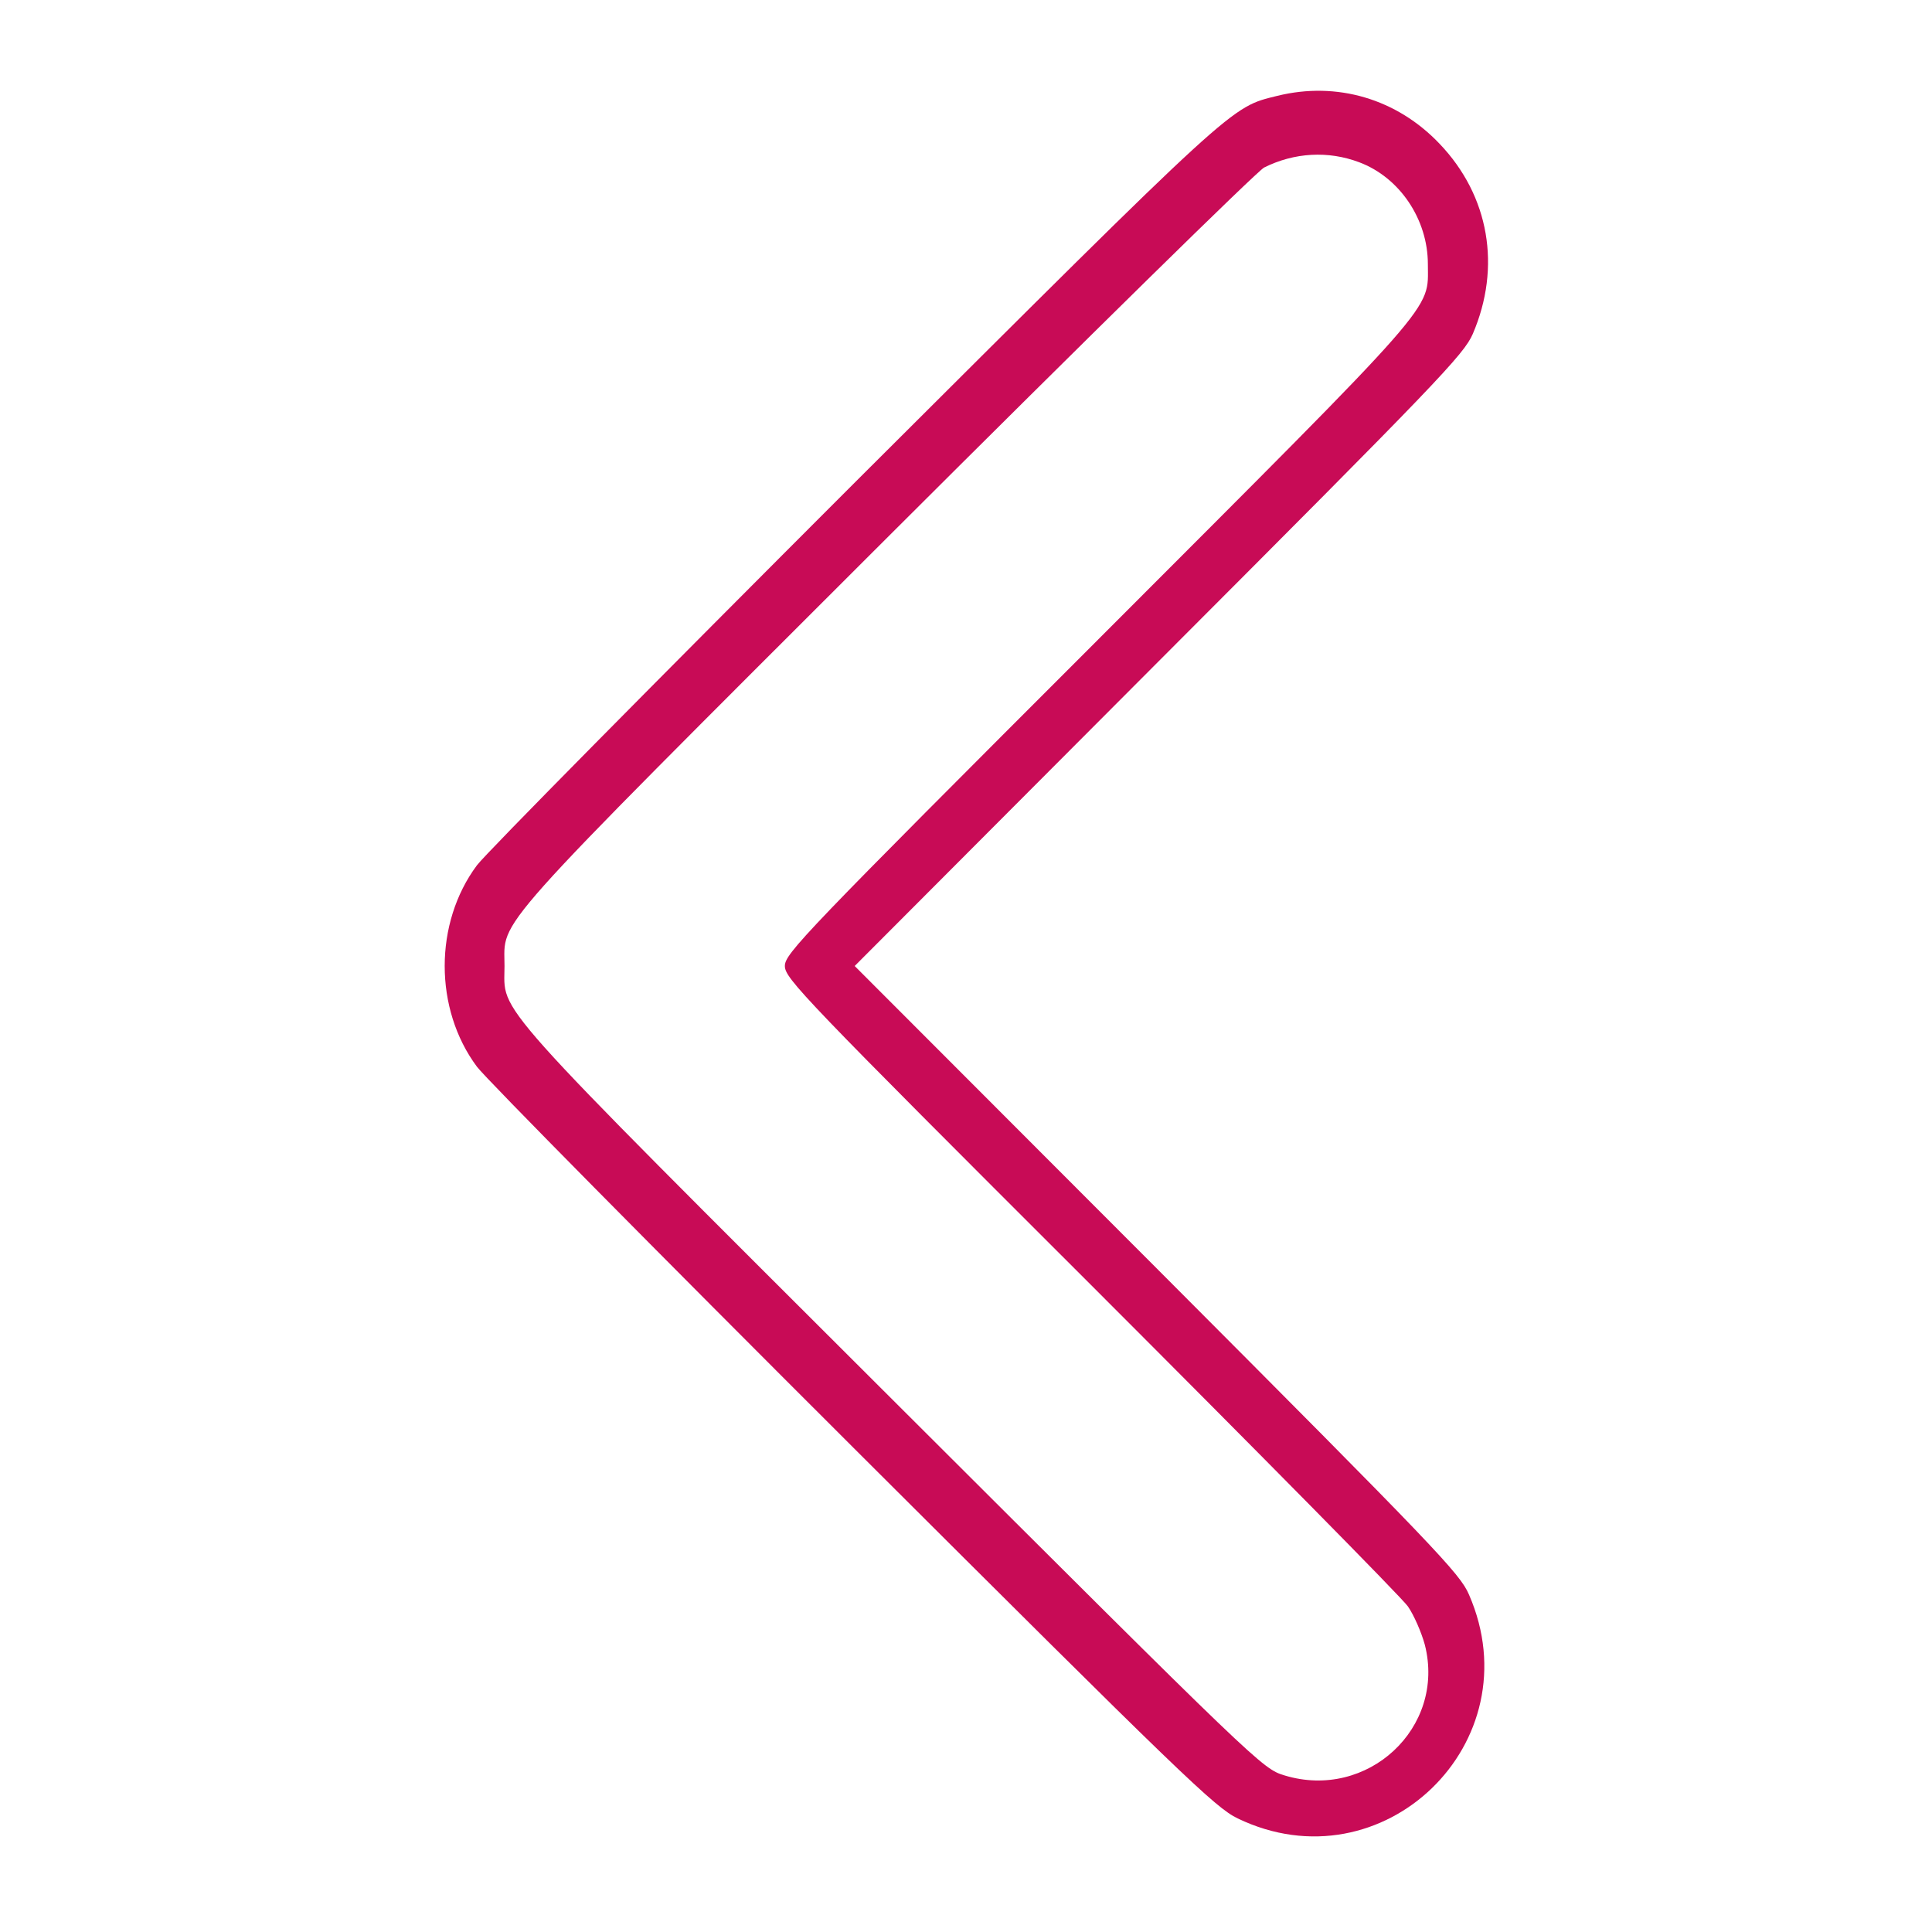 <?xml version="1.0" standalone="no"?>
<!DOCTYPE svg PUBLIC "-//W3C//DTD SVG 20010904//EN"
 "http://www.w3.org/TR/2001/REC-SVG-20010904/DTD/svg10.dtd">
<svg version="1.0" xmlns="http://www.w3.org/2000/svg"
 width="512pt" height="512pt" viewBox="0 0 512 512"
 preserveAspectRatio="xMidYMid meet">

<g transform="translate(0,512) scale(0.1,-0.1)"
fill="#c80b56" stroke="none">
<path d="M3385 4866 c-125 -31 -101 -9 -1119 -1024 -527 -527 -978 -983 -1002
-1015 -114 -153 -114 -381 0 -534 24 -32 473 -486 997 -1009 875 -873 959
-954 1019 -983 384 -185 784 201 613 593 -24 56 -86 121 -827 864 l-801 802
806 808 c740 741 808 812 832 867 76 177 44 366 -88 504 -113 119 -272 166
-430 127z m217 -176 c107 -40 182 -151 182 -270 0 -126 39 -81 -874 -995 -782
-782 -830 -832 -830 -865 0 -33 47 -82 811 -845 446 -446 824 -829 840 -852
16 -23 36 -69 45 -102 56 -220 -152 -413 -372 -346 -59 18 -65 24 -1041 998
-1083 1081 -1026 1018 -1026 1147 0 128 -55 67 1011 1132 532 531 983 974
1002 984 80 40 170 45 252 14z"/>
</g>
</svg>
